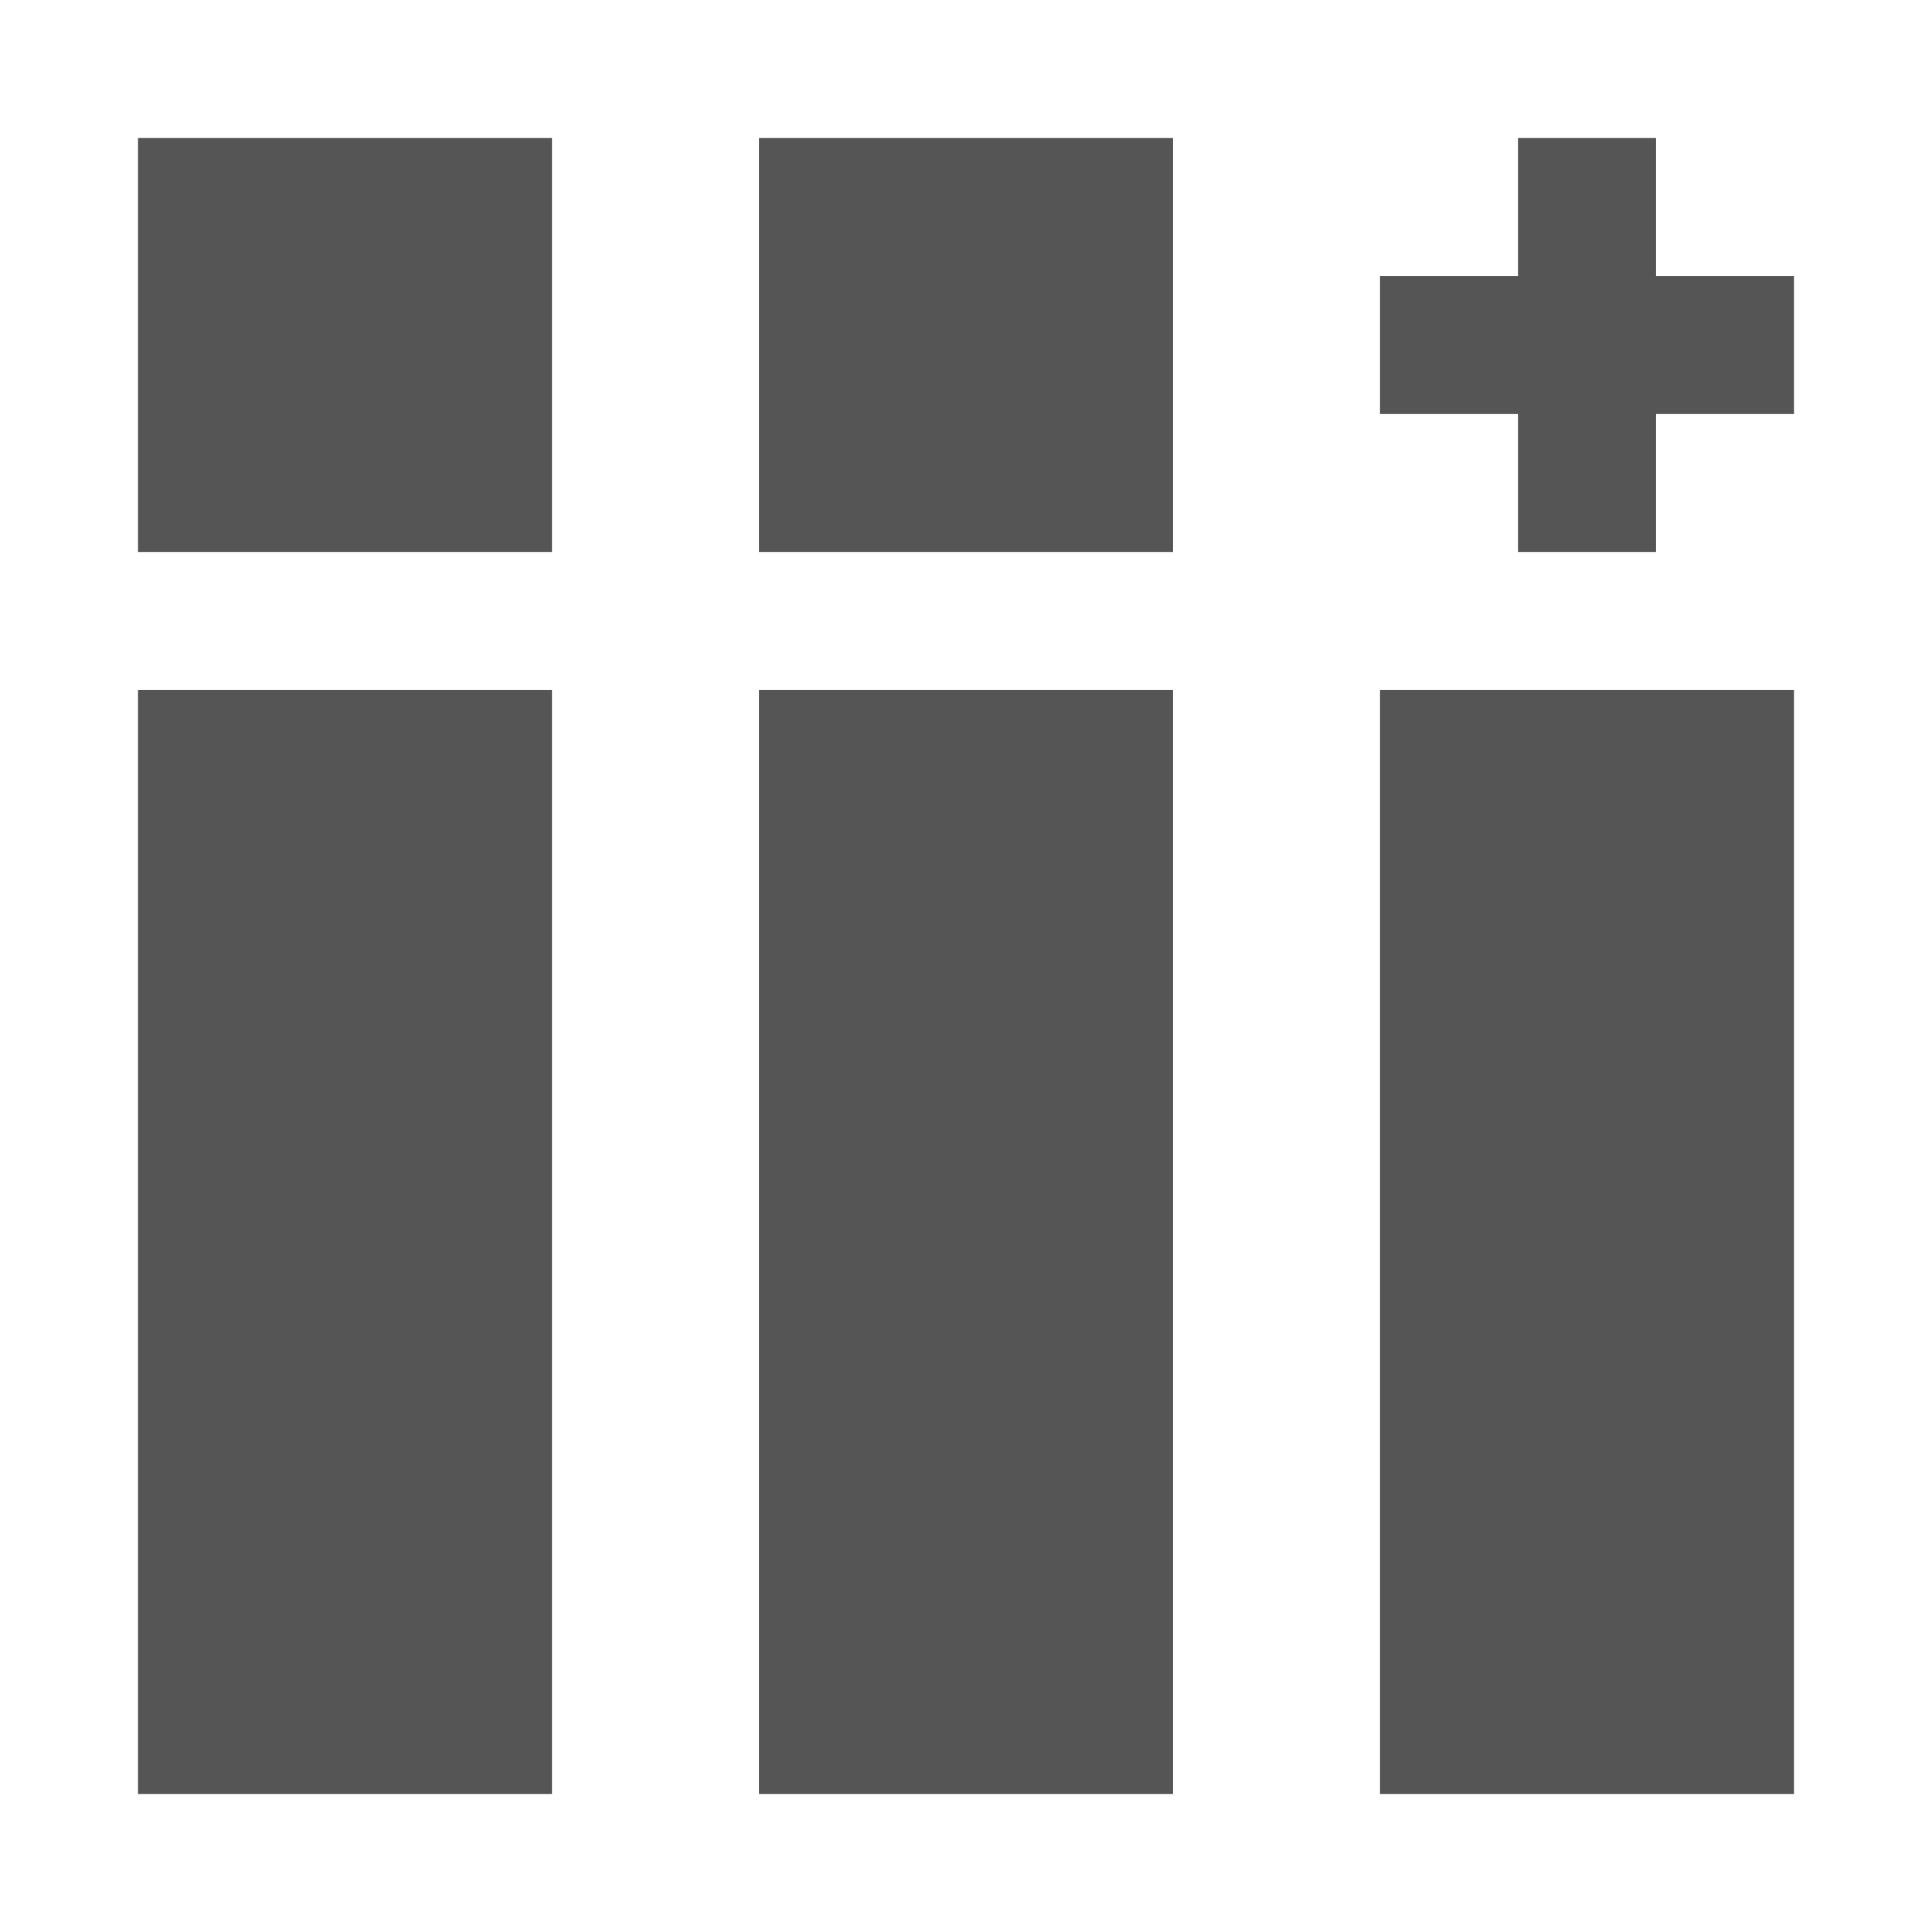 <?xml version="1.0" encoding="UTF-8" standalone="no"?>
<svg width="14" height="14" viewBox="0 0 14 14" fill="none" xmlns="http://www.w3.org/2000/svg">
    <rect x="1" y="5" width="3" height="8" fill="#555555"/>
    <rect x="1" y="1" width="3" height="3" fill="#555555"/>
    <rect x="5.5" y="1" width="3" height="3" fill="#555555"/>
    <path d="M5.5 5H8.5V13H5.5V5Z" fill="#555555"/>
    <path d="M10 5H13V13H10V5Z" fill="#555555"/>
    <path fill-rule="evenodd" clip-rule="evenodd" d="M12 1H11V2H10V3H11V4H12V3H13V2H12V1Z" fill="#555555"/>
</svg>
